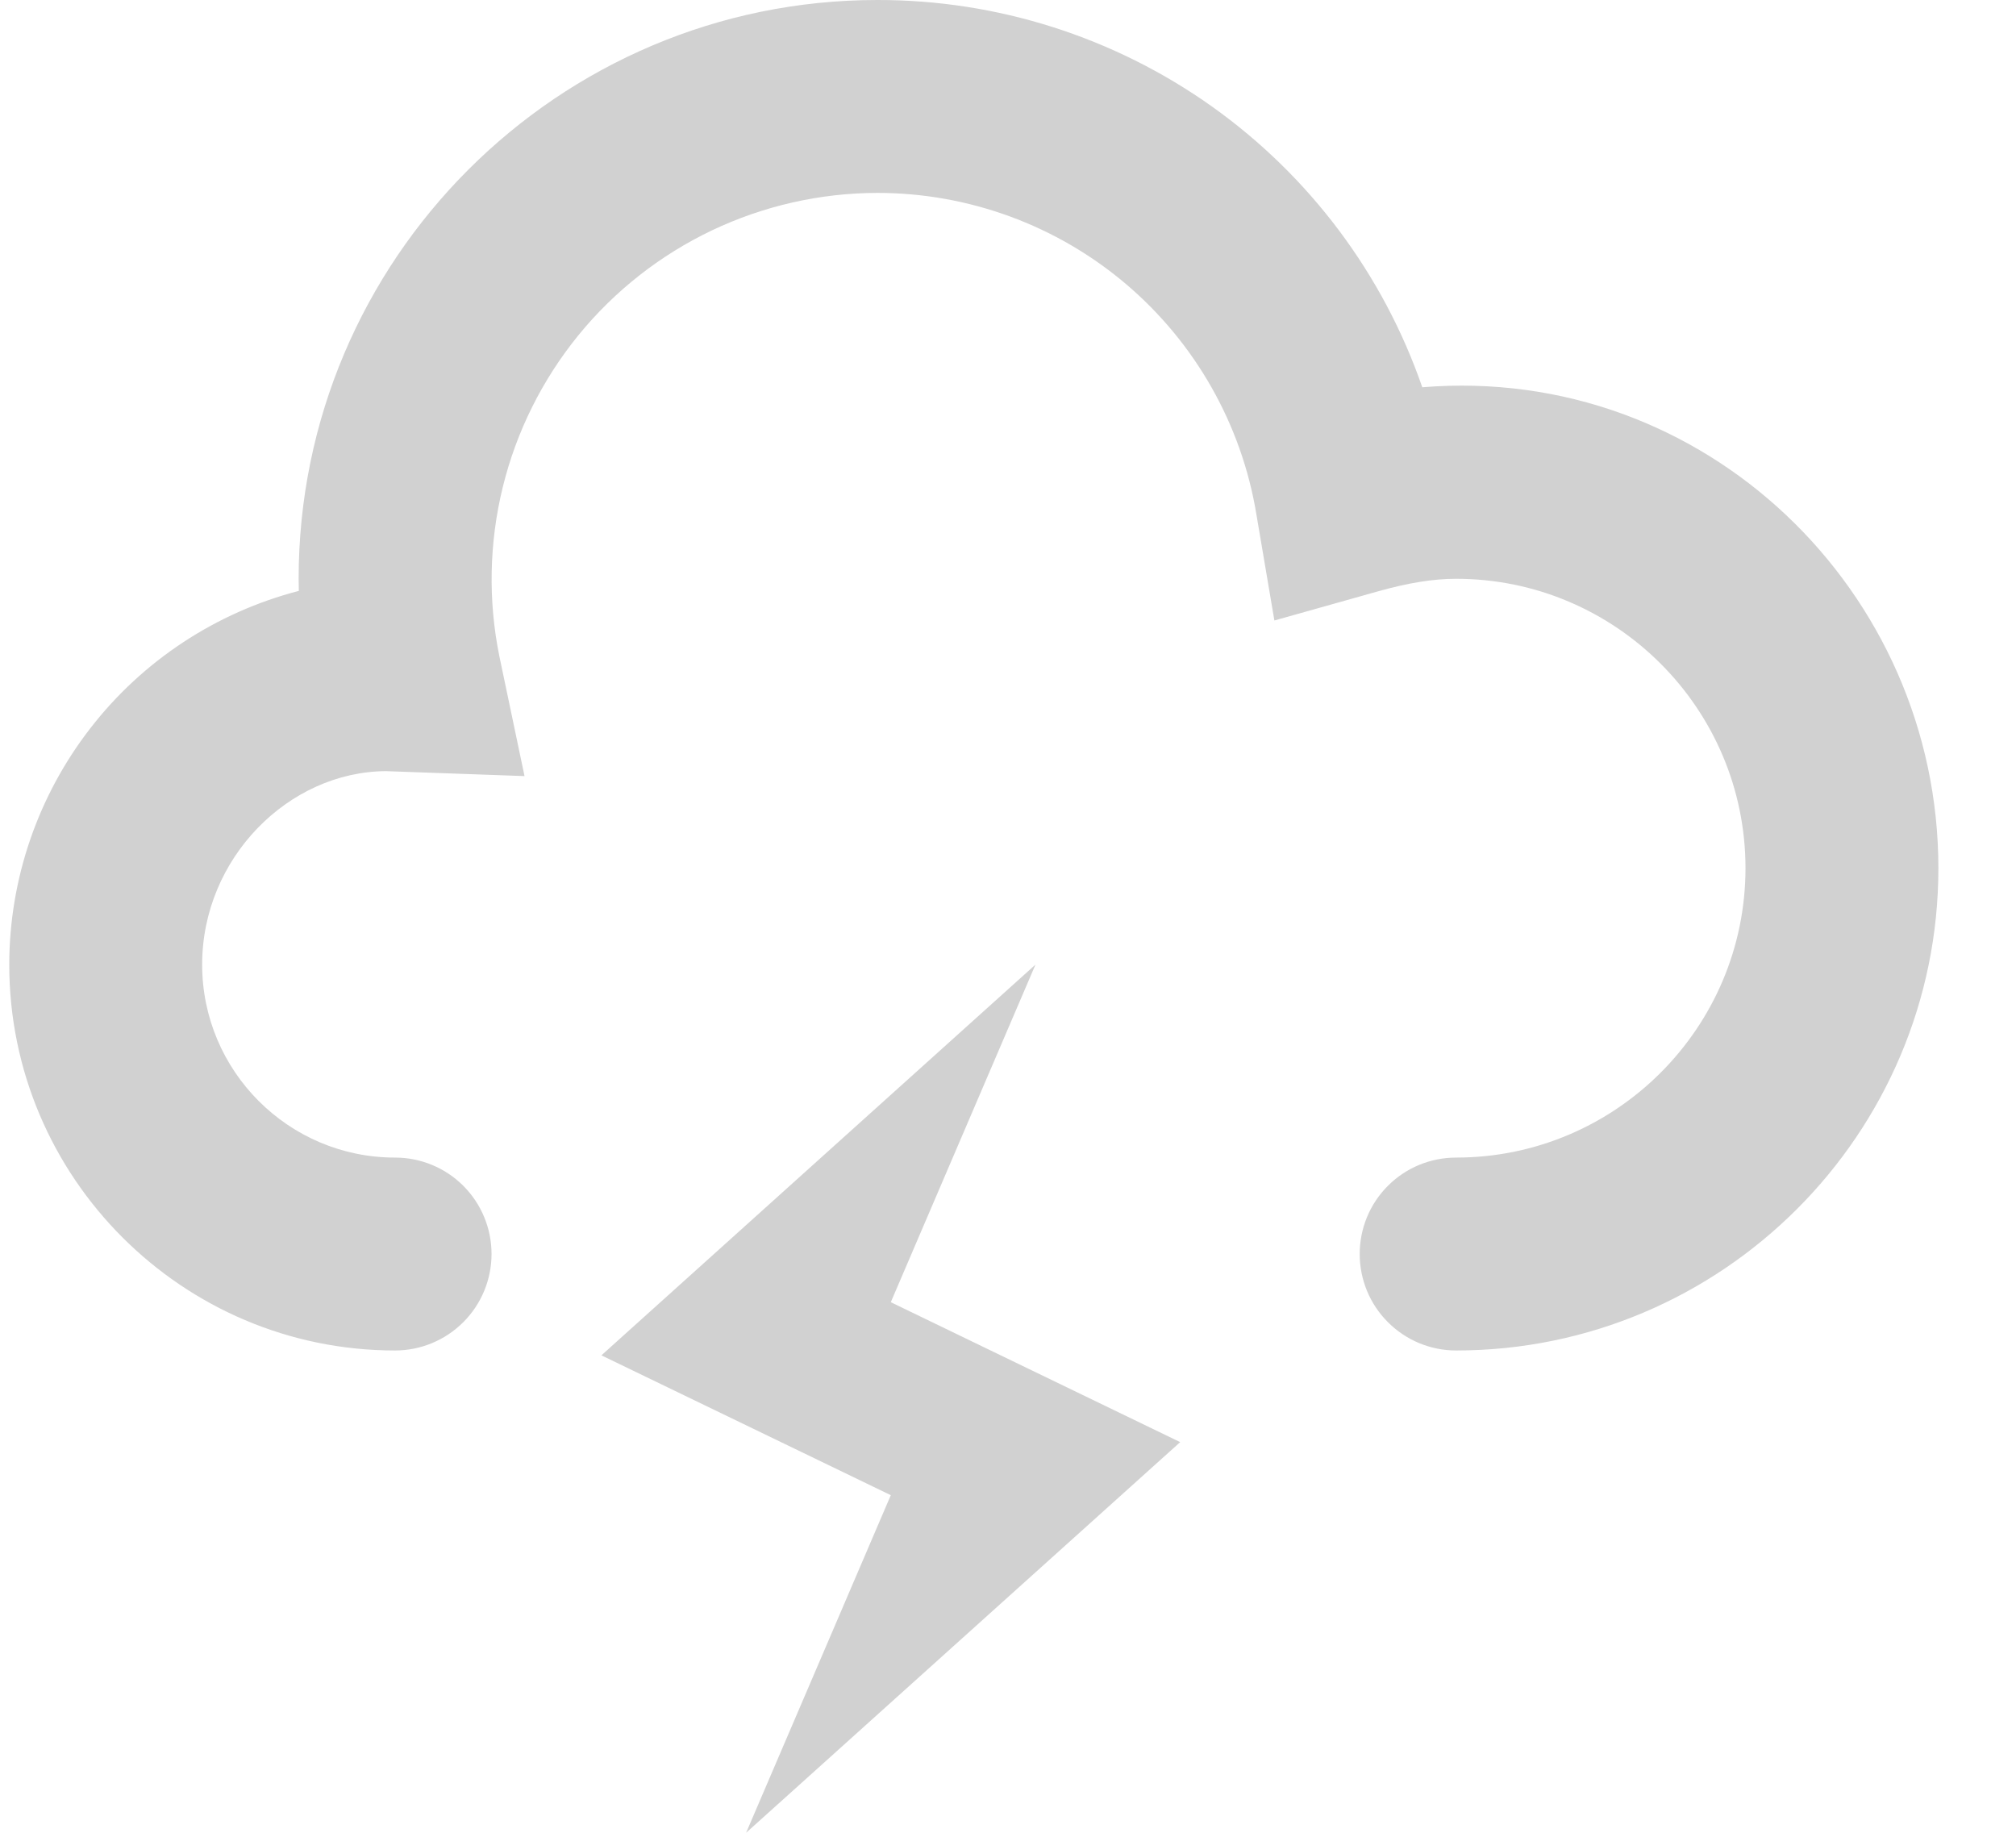 <svg width="22" height="20" viewBox="0 0 22 20" fill="none" xmlns="http://www.w3.org/2000/svg">
<path d="M15.89 14.737C15.611 14.737 15.343 14.626 15.146 14.428C14.948 14.231 14.838 13.963 14.838 13.684C14.838 13.405 14.948 13.137 15.146 12.94C15.343 12.742 15.611 12.632 15.89 12.632C17.631 12.632 19.048 11.215 19.048 9.474C19.048 7.733 17.631 6.316 15.89 6.316C15.64 6.316 15.368 6.36 15.034 6.454L13.907 6.771L13.711 5.615C13.55 4.634 13.045 3.743 12.288 3.1C11.53 2.457 10.568 2.105 9.574 2.105C8.95 2.106 8.333 2.246 7.769 2.514C7.205 2.783 6.708 3.173 6.313 3.657C5.919 4.141 5.636 4.707 5.487 5.314C5.338 5.92 5.325 6.552 5.45 7.164L5.724 8.469L4.212 8.415C3.149 8.421 2.206 9.365 2.206 10.526C2.206 11.687 3.149 12.632 4.311 12.632C4.59 12.632 4.858 12.742 5.056 12.94C5.253 13.137 5.364 13.405 5.364 13.684C5.364 13.963 5.253 14.231 5.056 14.428C4.858 14.626 4.59 14.737 4.311 14.737C1.99 14.737 0.101 12.848 0.101 10.526C0.102 9.593 0.413 8.686 0.985 7.948C1.556 7.21 2.357 6.683 3.261 6.448L3.259 6.316C3.259 2.833 6.091 9.38185e-06 9.574 9.38185e-06C10.882 -0.002 12.158 0.404 13.224 1.161C14.29 1.919 15.093 2.99 15.521 4.226C18.6 3.973 21.153 6.449 21.153 9.474C21.153 12.376 18.792 14.737 15.89 14.737ZM11.3 10.526L6.563 14.79L9.721 16.316L8.142 20L12.879 15.737L9.721 14.21L11.3 10.526Z" fill="#D1D1D1"/>
</svg>

